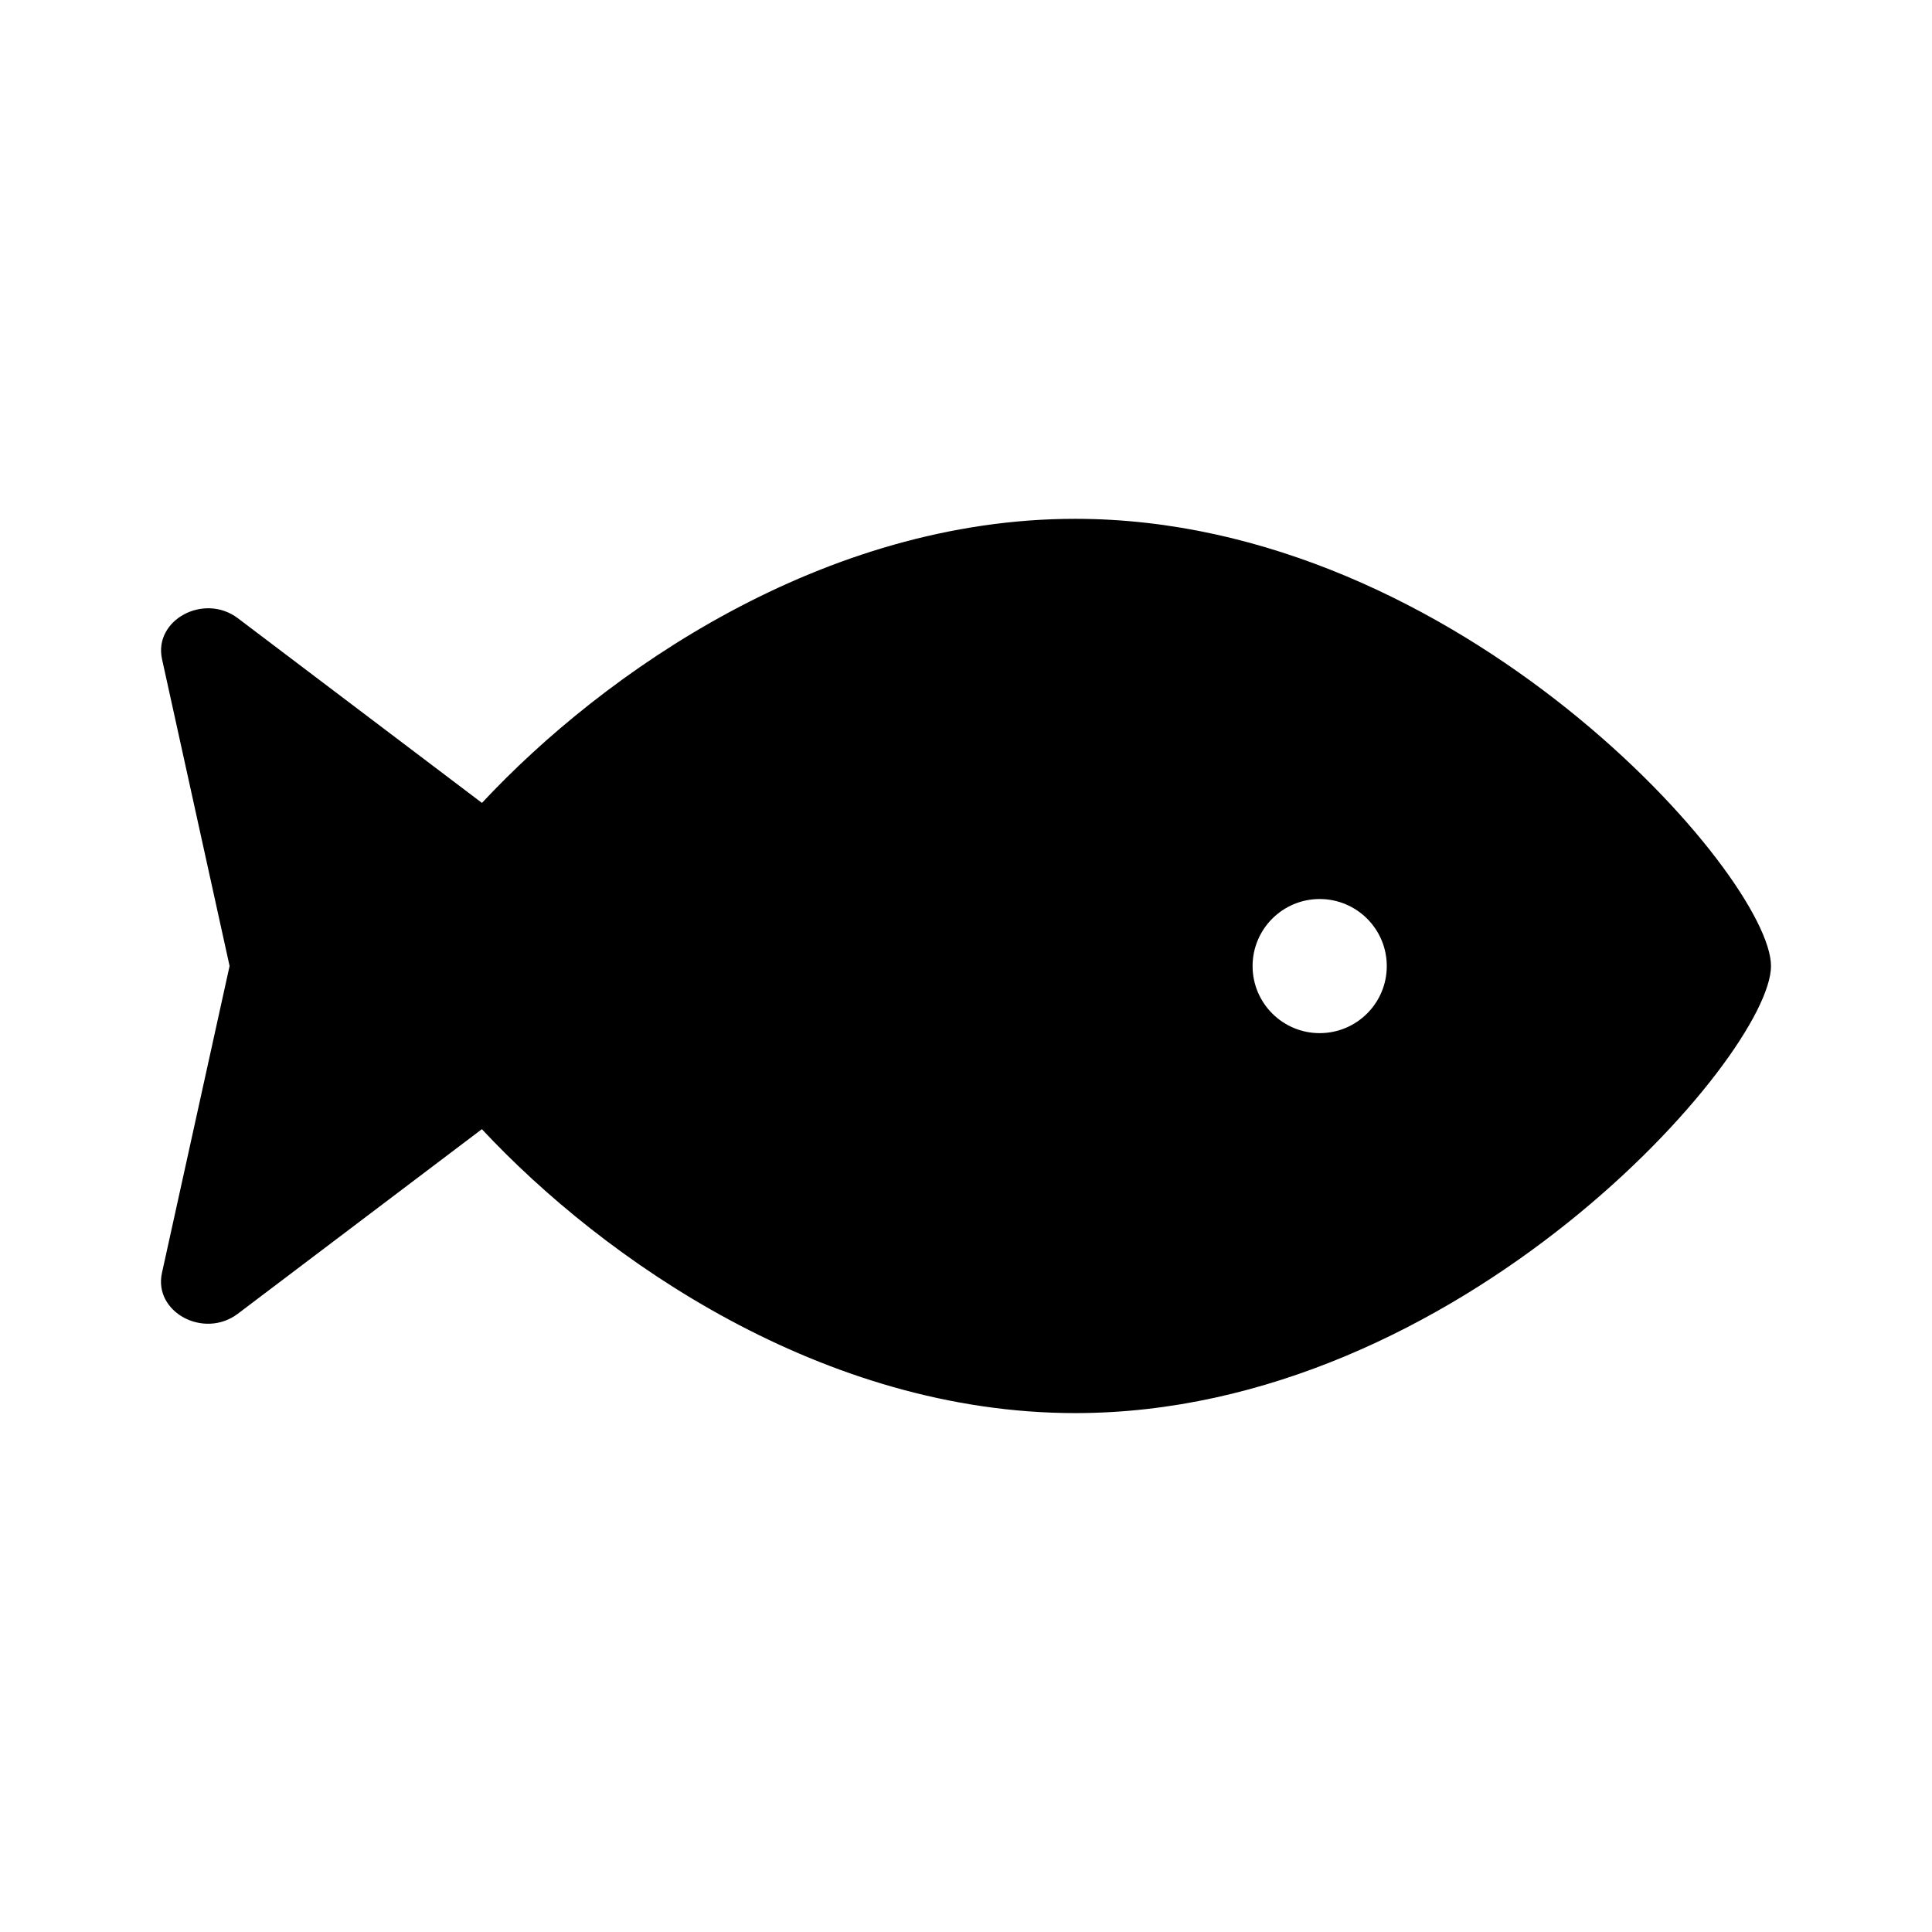 <svg version="1.1" id="master" xmlns="http://www.w3.org/2000/svg" xmlns:xlink="http://www.w3.org/1999/xlink"
	 x="0px" y="0px" width="24px" height="24px" viewBox="0 0 24 24" enable-background="new 0 0 24 24" xml:space="preserve">
<path d="M13.357,6.445c-3.124,0-5.852,1.902-7.37,3.529L2.955,7.68c-0.421-0.318-1.05,0.021-0.942,0.509L2.852,12l-0.84,3.812
	c-0.108,0.488,0.521,0.826,0.942,0.508l3.032-2.293c1.519,1.627,4.247,3.527,7.371,3.527C18.131,17.555,22,13.111,22,12
	C22,10.889,18.131,6.445,13.357,6.445z M16.393,12.834c-0.459,0-0.833-0.373-0.833-0.833s0.374-0.833,0.833-0.833
	c0.461,0,0.834,0.373,0.834,0.833S16.854,12.834,16.393,12.834z"/>
</svg>
